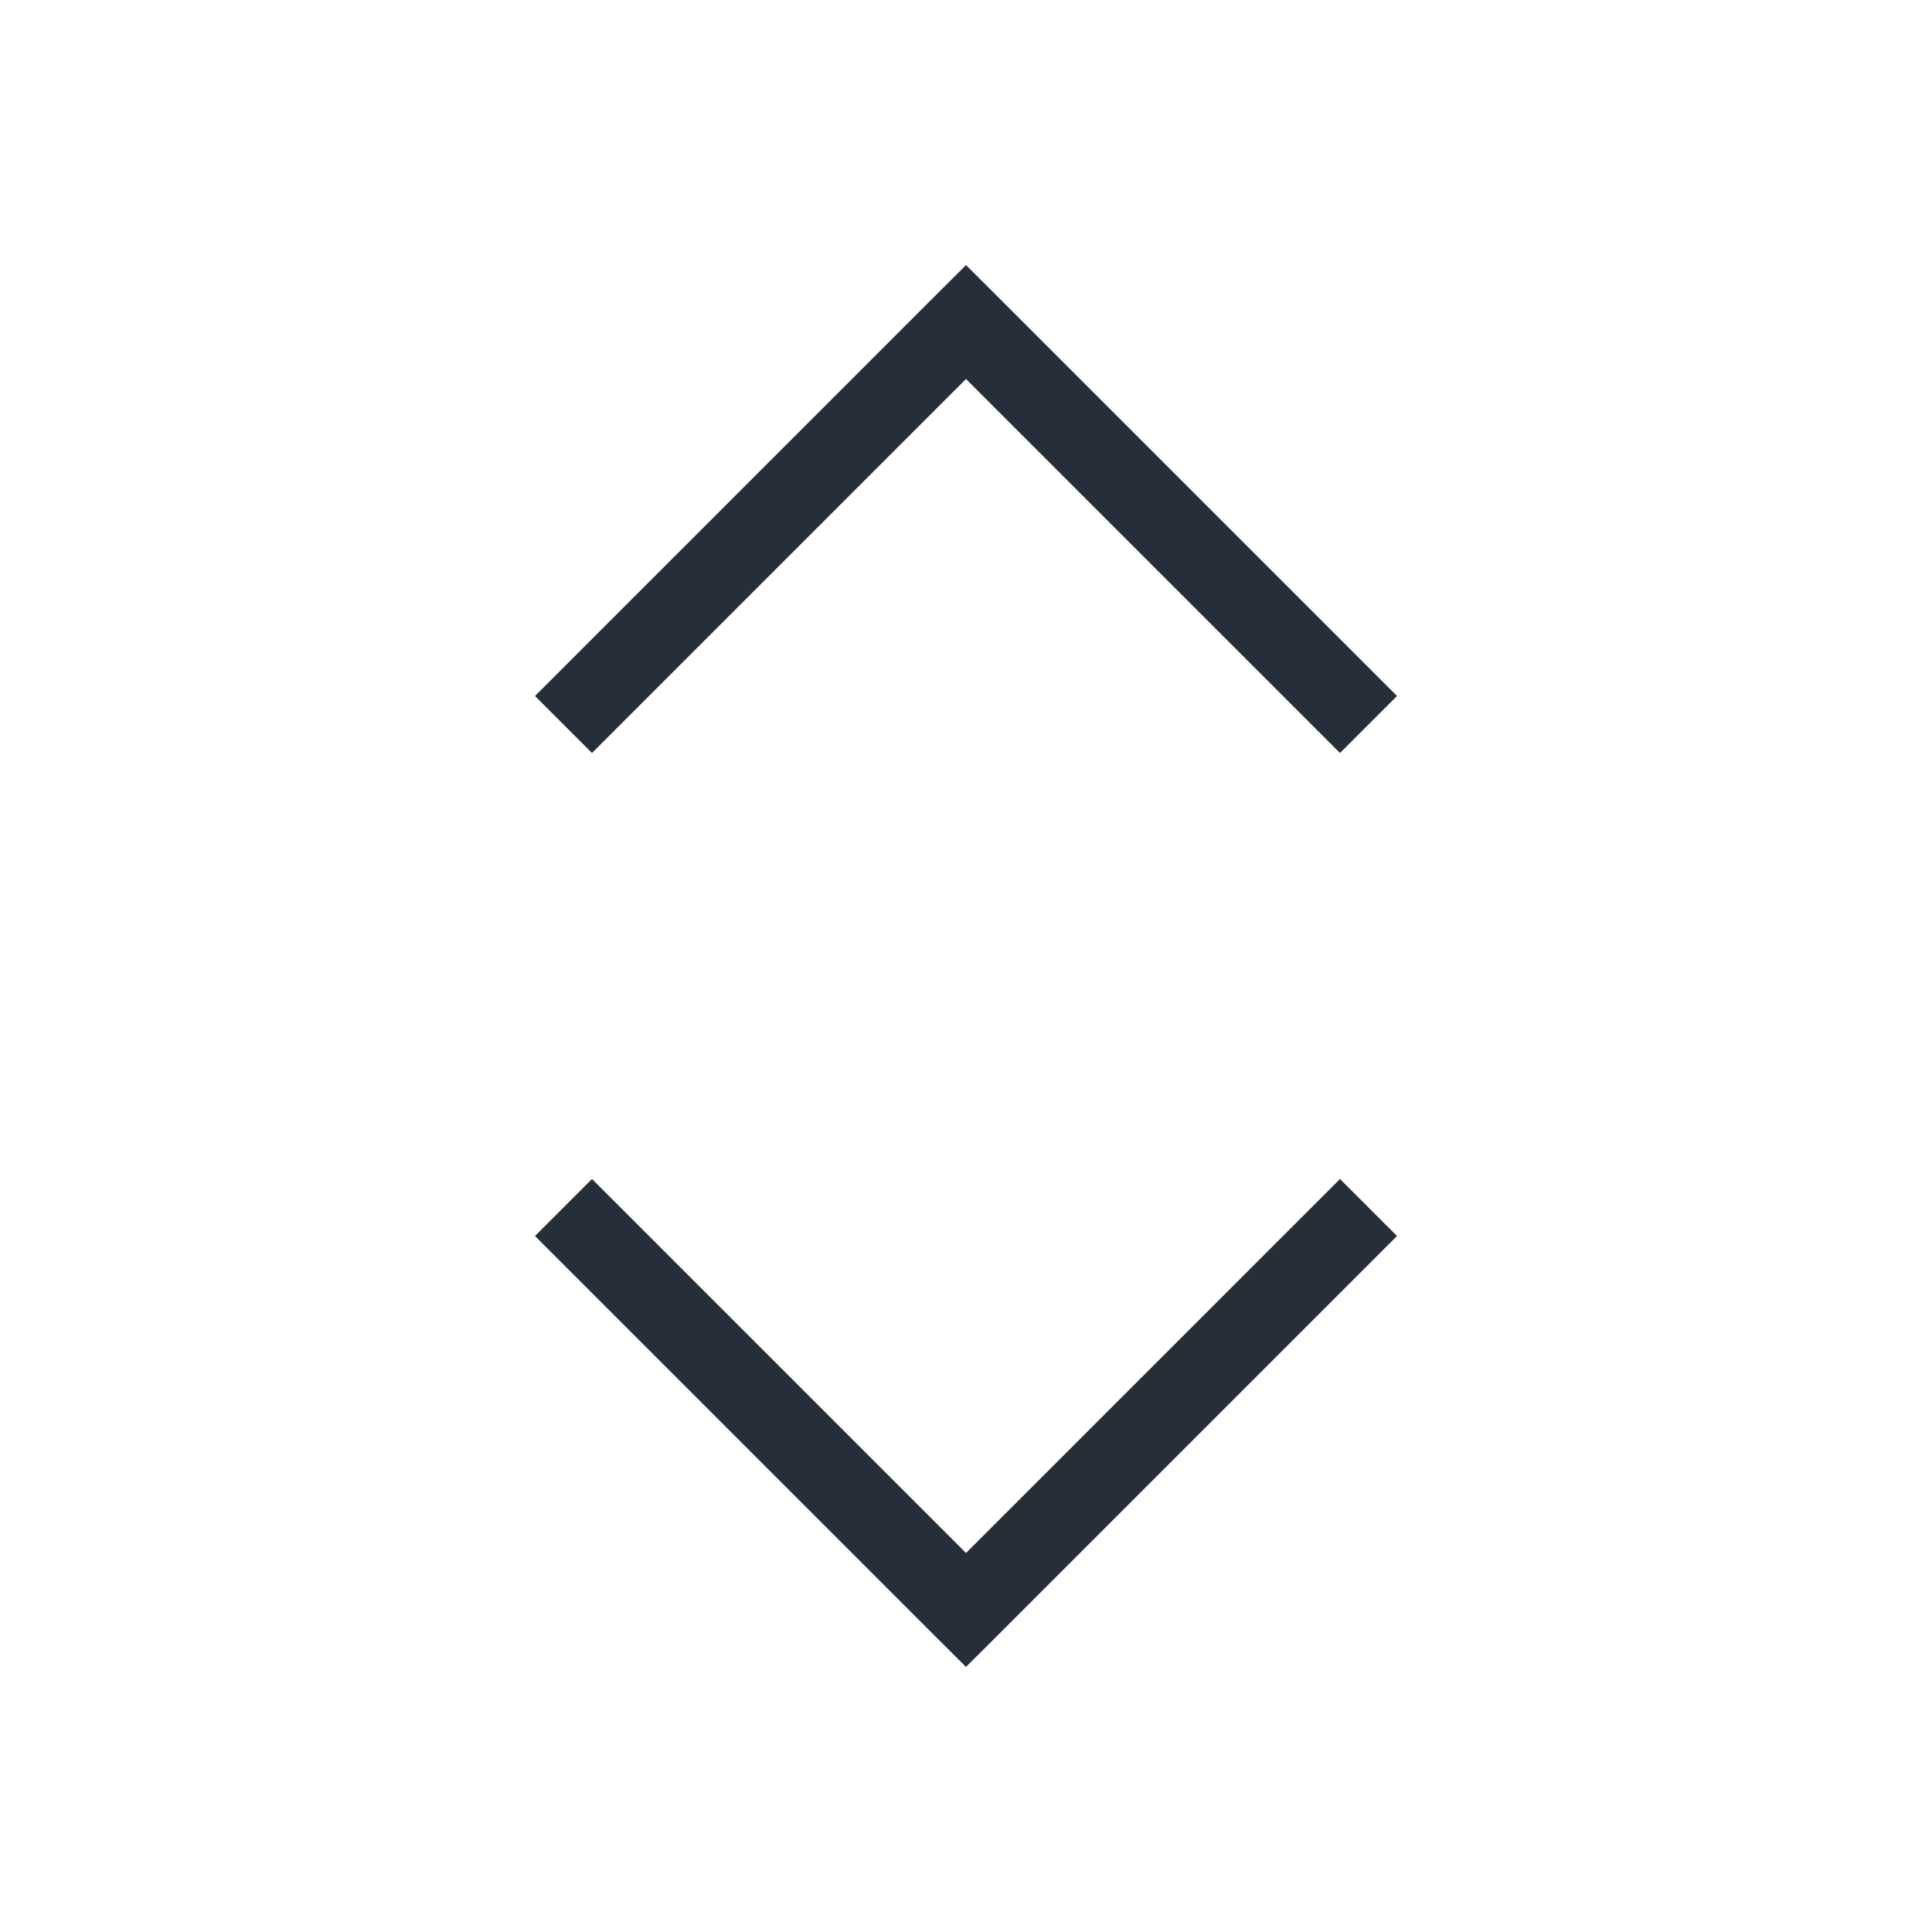 <svg width="24" height="24" viewBox="0 0 24 24" fill="none" xmlns="http://www.w3.org/2000/svg">
<path d="M12 20L12.354 20.354L12 20.707L11.646 20.354L12 20ZM17.354 15.354L12.354 20.354L11.646 19.646L16.646 14.646L17.354 15.354ZM11.646 20.354L6.646 15.354L7.354 14.646L12.354 19.646L11.646 20.354Z" fill="#262E39"/>
<path d="M12 4L12.354 3.646L12 3.293L11.646 3.646L12 4ZM17.354 8.646L12.354 3.646L11.646 4.354L16.646 9.354L17.354 8.646ZM11.646 3.646L6.646 8.646L7.354 9.354L12.354 4.354L11.646 3.646Z" fill="#262E39"/>
</svg>

